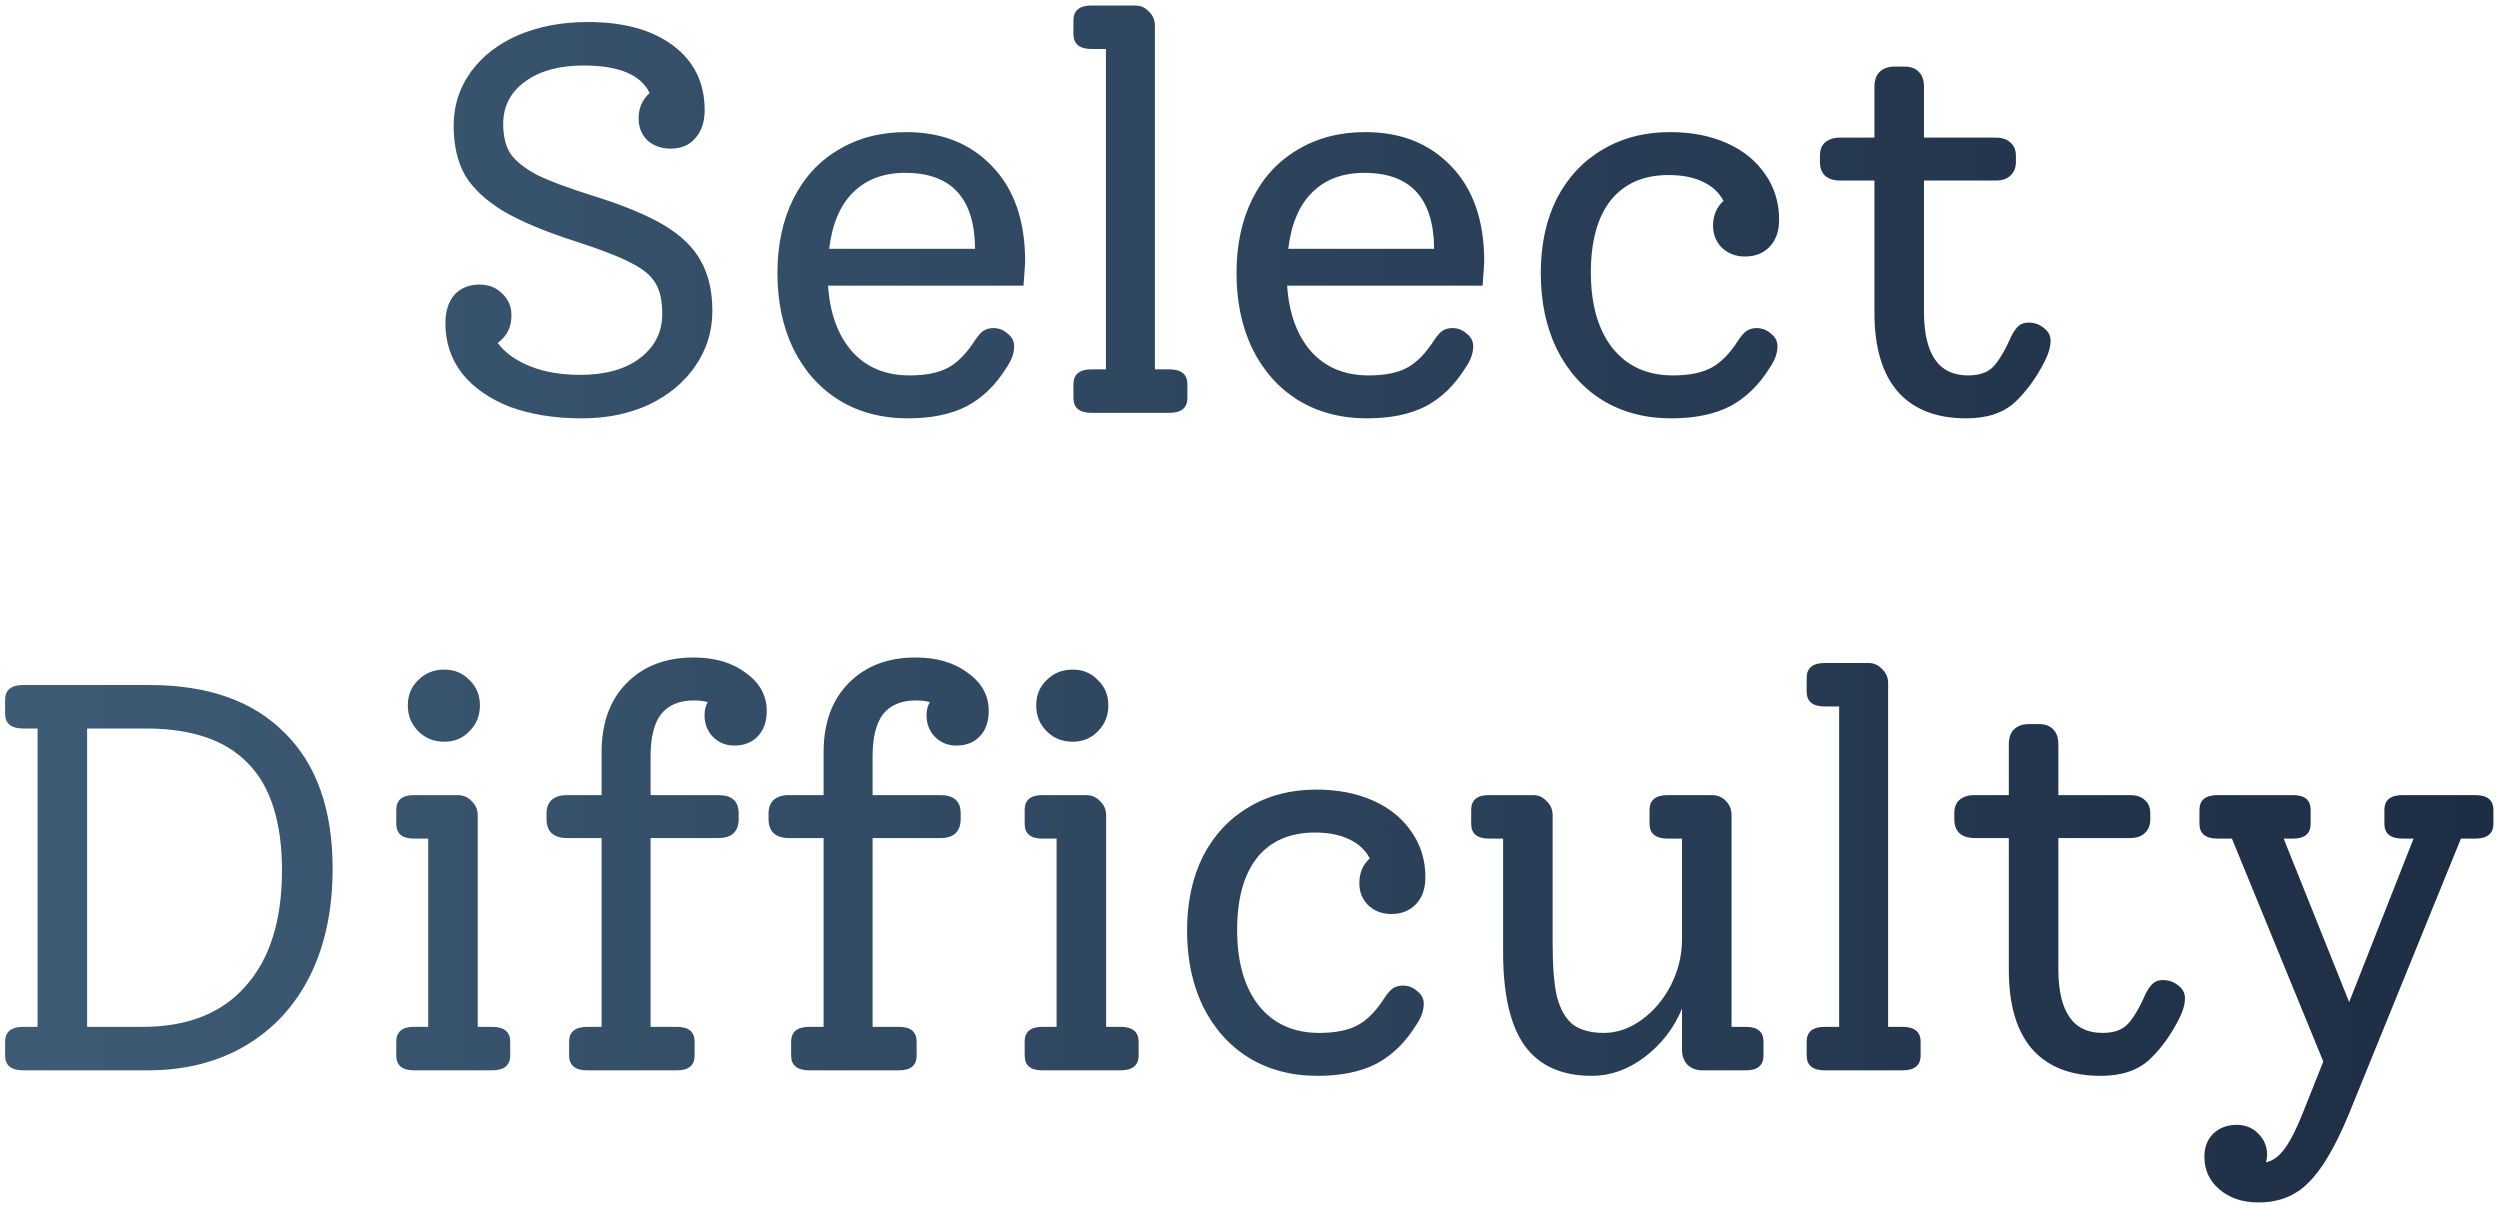 <svg width="327" height="158" viewBox="0 0 327 158" fill="none" xmlns="http://www.w3.org/2000/svg">
<path d="M77.41 25.56C81.442 26.808 84.586 28.104 86.842 29.448C89.098 30.792 90.706 32.352 91.666 34.128C92.674 35.904 93.178 38.088 93.178 40.68C93.178 43.32 92.434 45.72 90.946 47.88C89.506 49.992 87.49 51.672 84.898 52.92C82.306 54.12 79.378 54.72 76.114 54.72C72.562 54.72 69.418 54.216 66.682 53.208C63.994 52.152 61.906 50.688 60.418 48.816C58.978 46.944 58.258 44.76 58.258 42.264C58.258 40.728 58.642 39.504 59.41 38.592C60.226 37.68 61.33 37.224 62.722 37.224C63.922 37.224 64.906 37.608 65.674 38.376C66.49 39.144 66.898 40.104 66.898 41.256C66.898 42.792 66.298 43.992 65.098 44.856C66.01 46.104 67.402 47.112 69.274 47.88C71.146 48.648 73.354 49.032 75.898 49.032C79.162 49.032 81.754 48.312 83.674 46.872C85.642 45.384 86.626 43.44 86.626 41.04C86.626 39.36 86.338 38.04 85.762 37.08C85.186 36.072 84.13 35.184 82.594 34.416C81.058 33.6 78.658 32.664 75.394 31.608C71.362 30.312 68.194 28.992 65.89 27.648C63.586 26.256 61.906 24.696 60.85 22.968C59.842 21.192 59.338 19.008 59.338 16.416C59.338 13.824 60.082 11.496 61.57 9.432C63.058 7.368 65.122 5.76 67.762 4.608C70.45 3.456 73.498 2.88 76.906 2.88C81.61 2.88 85.33 3.912 88.066 5.976C90.802 8.04 92.17 10.848 92.17 14.4C92.17 15.936 91.762 17.16 90.946 18.072C90.178 18.984 89.098 19.44 87.706 19.44C86.506 19.44 85.498 19.08 84.682 18.36C83.914 17.592 83.53 16.632 83.53 15.48C83.53 14.136 84.01 13.032 84.97 12.168C83.818 9.768 80.938 8.568 76.33 8.568C73.162 8.568 70.618 9.264 68.698 10.656C66.778 12.048 65.818 13.896 65.818 16.2C65.818 17.784 66.13 19.08 66.754 20.088C67.426 21.048 68.554 21.96 70.138 22.824C71.77 23.64 74.194 24.552 77.41 25.56ZM134.089 34.2C134.089 34.44 134.017 35.496 133.873 37.368H108.313C108.553 41.016 109.609 43.896 111.481 46.008C113.353 48.072 115.849 49.104 118.969 49.104C121.081 49.104 122.761 48.768 124.009 48.096C125.257 47.424 126.433 46.224 127.537 44.496C127.921 43.92 128.281 43.512 128.617 43.272C129.001 43.032 129.433 42.912 129.913 42.912C130.633 42.912 131.257 43.152 131.785 43.632C132.361 44.064 132.649 44.616 132.649 45.288C132.649 46.2 132.313 47.136 131.641 48.096C130.249 50.352 128.521 52.032 126.457 53.136C124.393 54.192 121.825 54.72 118.753 54.72C115.345 54.72 112.345 53.928 109.753 52.344C107.209 50.76 105.217 48.528 103.777 45.648C102.385 42.768 101.689 39.456 101.689 35.712C101.689 32.016 102.385 28.776 103.777 25.992C105.169 23.208 107.137 21.072 109.681 19.584C112.225 18.048 115.177 17.28 118.537 17.28C123.193 17.28 126.937 18.768 129.769 21.744C132.649 24.72 134.089 28.872 134.089 34.2ZM118.393 22.608C115.561 22.608 113.281 23.472 111.553 25.2C109.873 26.88 108.841 29.328 108.457 32.544H127.537C127.489 25.92 124.441 22.608 118.393 22.608ZM142.782 54C141.198 54 140.406 53.352 140.406 52.056V50.256C140.406 48.96 141.198 48.312 142.782 48.312H144.654V6.408H142.782C141.198 6.408 140.406 5.76 140.406 4.464V2.664C140.406 1.368 141.198 0.72 142.782 0.72H148.47C149.19 0.72 149.79 0.984 150.27 1.512C150.798 1.992 151.062 2.616 151.062 3.384V48.312H152.934C154.518 48.312 155.31 48.96 155.31 50.256V52.056C155.31 53.352 154.518 54 152.934 54H142.782ZM194.136 34.2C194.136 34.44 194.064 35.496 193.92 37.368H168.36C168.6 41.016 169.656 43.896 171.528 46.008C173.4 48.072 175.896 49.104 179.016 49.104C181.128 49.104 182.808 48.768 184.056 48.096C185.304 47.424 186.48 46.224 187.584 44.496C187.968 43.92 188.328 43.512 188.664 43.272C189.048 43.032 189.48 42.912 189.96 42.912C190.68 42.912 191.304 43.152 191.832 43.632C192.408 44.064 192.696 44.616 192.696 45.288C192.696 46.2 192.36 47.136 191.688 48.096C190.296 50.352 188.568 52.032 186.504 53.136C184.44 54.192 181.872 54.72 178.8 54.72C175.392 54.72 172.392 53.928 169.8 52.344C167.256 50.76 165.264 48.528 163.824 45.648C162.432 42.768 161.736 39.456 161.736 35.712C161.736 32.016 162.432 28.776 163.824 25.992C165.216 23.208 167.184 21.072 169.728 19.584C172.272 18.048 175.224 17.28 178.584 17.28C183.24 17.28 186.984 18.768 189.816 21.744C192.696 24.72 194.136 28.872 194.136 34.2ZM178.44 22.608C175.608 22.608 173.328 23.472 171.6 25.2C169.92 26.88 168.888 29.328 168.504 32.544H187.584C187.536 25.92 184.488 22.608 178.44 22.608ZM229.757 42.912C230.477 42.912 231.101 43.152 231.629 43.632C232.205 44.064 232.493 44.616 232.493 45.288C232.493 46.2 232.157 47.136 231.485 48.096C230.093 50.352 228.365 52.032 226.301 53.136C224.237 54.192 221.669 54.72 218.597 54.72C215.189 54.72 212.189 53.928 209.597 52.344C207.053 50.76 205.061 48.528 203.621 45.648C202.229 42.768 201.533 39.456 201.533 35.712C201.533 32.016 202.229 28.776 203.621 25.992C205.061 23.208 207.053 21.072 209.597 19.584C212.141 18.048 215.093 17.28 218.453 17.28C221.237 17.28 223.709 17.76 225.869 18.72C228.029 19.68 229.709 21.048 230.909 22.824C232.109 24.552 232.709 26.52 232.709 28.728C232.709 30.216 232.301 31.392 231.485 32.256C230.669 33.12 229.589 33.552 228.245 33.552C227.045 33.552 226.037 33.168 225.221 32.4C224.453 31.632 224.069 30.672 224.069 29.52C224.069 28.176 224.525 27.096 225.437 26.28C224.861 25.176 223.949 24.336 222.701 23.76C221.501 23.184 220.013 22.896 218.237 22.896C214.973 22.896 212.453 24 210.677 26.208C208.949 28.416 208.085 31.56 208.085 35.64C208.085 39.816 209.021 43.104 210.893 45.504C212.813 47.904 215.453 49.104 218.813 49.104C220.925 49.104 222.605 48.768 223.853 48.096C225.101 47.424 226.277 46.224 227.381 44.496C227.765 43.92 228.125 43.512 228.461 43.272C228.845 43.032 229.277 42.912 229.757 42.912ZM265.336 42.192C266.104 42.192 266.776 42.432 267.352 42.912C267.928 43.344 268.216 43.896 268.216 44.568C268.216 45.336 267.976 46.2 267.496 47.16C266.392 49.368 265.072 51.192 263.536 52.632C262 54.024 259.888 54.72 257.2 54.72C253.264 54.72 250.264 53.544 248.2 51.192C246.184 48.84 245.176 45.408 245.176 40.896V23.616H240.712C239.848 23.616 239.176 23.4 238.696 22.968C238.264 22.536 238.048 21.936 238.048 21.168V20.376C238.048 19.608 238.264 19.032 238.696 18.648C239.176 18.216 239.848 18 240.712 18H245.176V11.376C245.176 10.512 245.392 9.864 245.824 9.432C246.304 8.952 246.952 8.712 247.768 8.712H249.136C249.952 8.712 250.576 8.952 251.008 9.432C251.44 9.864 251.656 10.512 251.656 11.376V18H261.016C261.88 18 262.528 18.216 262.96 18.648C263.44 19.032 263.68 19.608 263.68 20.376V21.168C263.68 21.936 263.44 22.536 262.96 22.968C262.528 23.4 261.88 23.616 261.016 23.616H251.656V40.752C251.656 46.32 253.576 49.104 257.416 49.104C258.904 49.104 260.008 48.72 260.728 47.952C261.496 47.136 262.288 45.792 263.104 43.92C263.44 43.296 263.752 42.864 264.04 42.624C264.376 42.336 264.808 42.192 265.336 42.192ZM19.531 89.6C27.211 89.6 33.115 91.688 37.243 95.864C41.419 99.992 43.507 105.92 43.507 113.648C43.507 118.976 42.523 123.632 40.555 127.616C38.587 131.552 35.779 134.6 32.131 136.76C28.483 138.92 24.211 140 19.315 140H3.043C1.459 140 0.667 139.352 0.667 138.056V136.256C0.667 134.96 1.459 134.312 3.043 134.312H4.915V95.288H3.043C1.459 95.288 0.667 94.64 0.667 93.344V91.544C0.667 90.248 1.459 89.6 3.043 89.6H19.531ZM18.667 134.312C24.523 134.312 29.011 132.536 32.131 128.984C35.299 125.432 36.883 120.392 36.883 113.864C36.883 107.576 35.419 102.92 32.491 99.896C29.563 96.824 25.099 95.288 19.099 95.288H11.395V134.312H18.667ZM58.095 97.016C56.751 97.016 55.623 96.56 54.711 95.648C53.799 94.736 53.343 93.608 53.343 92.264C53.343 90.92 53.799 89.816 54.711 88.952C55.623 88.04 56.751 87.584 58.095 87.584C59.439 87.584 60.543 88.04 61.407 88.952C62.319 89.816 62.775 90.92 62.775 92.264C62.775 93.608 62.319 94.736 61.407 95.648C60.543 96.56 59.439 97.016 58.095 97.016ZM54.135 140C52.599 140 51.831 139.352 51.831 138.056V136.256C51.831 134.96 52.599 134.312 54.135 134.312H56.007V109.688H54.135C52.599 109.688 51.831 109.04 51.831 107.744V105.944C51.831 104.648 52.599 104 54.135 104H59.823C60.591 104 61.215 104.264 61.695 104.792C62.223 105.272 62.487 105.896 62.487 106.664V134.312H64.359C65.943 134.312 66.735 134.96 66.735 136.256V138.056C66.735 139.352 65.943 140 64.359 140H54.135ZM96.04 97.52C94.936 97.52 94 97.136 93.232 96.368C92.512 95.6 92.152 94.664 92.152 93.56C92.152 92.888 92.296 92.312 92.584 91.832C92.056 91.688 91.456 91.616 90.784 91.616C88.864 91.616 87.424 92.216 86.464 93.416C85.552 94.616 85.096 96.464 85.096 98.96V104H93.952C95.728 104 96.616 104.792 96.616 106.376V107.168C96.616 107.936 96.4 108.536 95.968 108.968C95.536 109.4 94.864 109.616 93.952 109.616H85.096V134.312H88.552C90.088 134.312 90.856 134.96 90.856 136.256V138.056C90.856 139.352 90.088 140 88.552 140H76.816C75.232 140 74.44 139.352 74.44 138.056V136.256C74.44 134.96 75.232 134.312 76.816 134.312H78.688V109.616H74.152C73.288 109.616 72.616 109.4 72.136 108.968C71.704 108.536 71.488 107.936 71.488 107.168V106.376C71.488 105.656 71.704 105.08 72.136 104.648C72.616 104.216 73.288 104 74.152 104H78.688V98.384C78.688 94.592 79.768 91.592 81.928 89.384C84.136 87.128 87.064 86 90.712 86C93.496 86 95.776 86.672 97.552 88.016C99.376 89.312 100.288 90.968 100.288 92.984C100.288 94.376 99.904 95.48 99.136 96.296C98.368 97.112 97.336 97.52 96.04 97.52ZM125.079 97.52C123.975 97.52 123.039 97.136 122.271 96.368C121.551 95.6 121.191 94.664 121.191 93.56C121.191 92.888 121.335 92.312 121.623 91.832C121.095 91.688 120.495 91.616 119.823 91.616C117.903 91.616 116.463 92.216 115.503 93.416C114.591 94.616 114.135 96.464 114.135 98.96V104H122.991C124.767 104 125.655 104.792 125.655 106.376V107.168C125.655 107.936 125.439 108.536 125.007 108.968C124.575 109.4 123.903 109.616 122.991 109.616H114.135V134.312H117.591C119.127 134.312 119.895 134.96 119.895 136.256V138.056C119.895 139.352 119.127 140 117.591 140H105.855C104.271 140 103.479 139.352 103.479 138.056V136.256C103.479 134.96 104.271 134.312 105.855 134.312H107.727V109.616H103.191C102.327 109.616 101.655 109.4 101.175 108.968C100.743 108.536 100.527 107.936 100.527 107.168V106.376C100.527 105.656 100.743 105.08 101.175 104.648C101.655 104.216 102.327 104 103.191 104H107.727V98.384C107.727 94.592 108.807 91.592 110.967 89.384C113.175 87.128 116.103 86 119.751 86C122.535 86 124.815 86.672 126.591 88.016C128.415 89.312 129.327 90.968 129.327 92.984C129.327 94.376 128.943 95.48 128.175 96.296C127.407 97.112 126.375 97.52 125.079 97.52ZM140.29 97.016C138.946 97.016 137.818 96.56 136.906 95.648C135.994 94.736 135.538 93.608 135.538 92.264C135.538 90.92 135.994 89.816 136.906 88.952C137.818 88.04 138.946 87.584 140.29 87.584C141.634 87.584 142.738 88.04 143.602 88.952C144.514 89.816 144.97 90.92 144.97 92.264C144.97 93.608 144.514 94.736 143.602 95.648C142.738 96.56 141.634 97.016 140.29 97.016ZM136.33 140C134.794 140 134.026 139.352 134.026 138.056V136.256C134.026 134.96 134.794 134.312 136.33 134.312H138.202V109.688H136.33C134.794 109.688 134.026 109.04 134.026 107.744V105.944C134.026 104.648 134.794 104 136.33 104H142.018C142.786 104 143.41 104.264 143.89 104.792C144.418 105.272 144.682 105.896 144.682 106.664V134.312H146.554C148.138 134.312 148.93 134.96 148.93 136.256V138.056C148.93 139.352 148.138 140 146.554 140H136.33ZM183.491 128.912C184.211 128.912 184.835 129.152 185.363 129.632C185.939 130.064 186.227 130.616 186.227 131.288C186.227 132.2 185.891 133.136 185.219 134.096C183.827 136.352 182.099 138.032 180.035 139.136C177.971 140.192 175.403 140.72 172.331 140.72C168.923 140.72 165.923 139.928 163.331 138.344C160.787 136.76 158.795 134.528 157.355 131.648C155.963 128.768 155.267 125.456 155.267 121.712C155.267 118.016 155.963 114.776 157.355 111.992C158.795 109.208 160.787 107.072 163.331 105.584C165.875 104.048 168.827 103.28 172.187 103.28C174.971 103.28 177.443 103.76 179.603 104.72C181.763 105.68 183.443 107.048 184.643 108.824C185.843 110.552 186.443 112.52 186.443 114.728C186.443 116.216 186.035 117.392 185.219 118.256C184.403 119.12 183.323 119.552 181.979 119.552C180.779 119.552 179.771 119.168 178.955 118.4C178.187 117.632 177.803 116.672 177.803 115.52C177.803 114.176 178.259 113.096 179.171 112.28C178.595 111.176 177.683 110.336 176.435 109.76C175.235 109.184 173.747 108.896 171.971 108.896C168.707 108.896 166.187 110 164.411 112.208C162.683 114.416 161.819 117.56 161.819 121.64C161.819 125.816 162.755 129.104 164.627 131.504C166.547 133.904 169.187 135.104 172.547 135.104C174.659 135.104 176.339 134.768 177.587 134.096C178.835 133.424 180.011 132.224 181.115 130.496C181.499 129.92 181.859 129.512 182.195 129.272C182.579 129.032 183.011 128.912 183.491 128.912ZM228.359 134.312C229.895 134.312 230.663 134.96 230.663 136.256V138.056C230.663 139.352 229.895 140 228.359 140H222.671C221.903 140 221.255 139.76 220.727 139.28C220.247 138.752 220.007 138.104 220.007 137.336V131.936C218.951 134.48 217.319 136.592 215.111 138.272C212.951 139.904 210.647 140.72 208.199 140.72C204.263 140.72 201.335 139.4 199.415 136.76C197.543 134.12 196.607 130.064 196.607 124.592V109.688H194.735C193.199 109.688 192.431 109.04 192.431 107.744V105.944C192.431 104.648 193.199 104 194.735 104H200.567C201.239 104 201.815 104.264 202.295 104.792C202.823 105.272 203.087 105.896 203.087 106.664V123.584C203.087 126.512 203.279 128.792 203.663 130.424C204.095 132.056 204.791 133.256 205.751 134.024C206.759 134.744 208.103 135.104 209.783 135.104C211.511 135.104 213.167 134.528 214.751 133.376C216.335 132.224 217.607 130.712 218.567 128.84C219.527 126.92 220.007 124.928 220.007 122.864V109.688H218.135C216.551 109.688 215.759 109.04 215.759 107.744V105.944C215.759 104.648 216.551 104 218.135 104H223.895C224.663 104 225.287 104.264 225.767 104.792C226.247 105.272 226.487 105.896 226.487 106.664V134.312H228.359ZM238.688 140C237.104 140 236.312 139.352 236.312 138.056V136.256C236.312 134.96 237.104 134.312 238.688 134.312H240.56V92.408H238.688C237.104 92.408 236.312 91.76 236.312 90.464V88.664C236.312 87.368 237.104 86.72 238.688 86.72H244.376C245.096 86.72 245.696 86.984 246.176 87.512C246.704 87.992 246.968 88.616 246.968 89.384V134.312H248.84C250.424 134.312 251.216 134.96 251.216 136.256V138.056C251.216 139.352 250.424 140 248.84 140H238.688ZM282.914 128.192C283.682 128.192 284.354 128.432 284.93 128.912C285.506 129.344 285.794 129.896 285.794 130.568C285.794 131.336 285.554 132.2 285.074 133.16C283.97 135.368 282.65 137.192 281.114 138.632C279.578 140.024 277.466 140.72 274.778 140.72C270.842 140.72 267.842 139.544 265.778 137.192C263.762 134.84 262.754 131.408 262.754 126.896V109.616H258.29C257.426 109.616 256.754 109.4 256.274 108.968C255.842 108.536 255.626 107.936 255.626 107.168V106.376C255.626 105.608 255.842 105.032 256.274 104.648C256.754 104.216 257.426 104 258.29 104H262.754V97.376C262.754 96.512 262.97 95.864 263.402 95.432C263.882 94.952 264.53 94.712 265.346 94.712H266.714C267.53 94.712 268.154 94.952 268.586 95.432C269.018 95.864 269.234 96.512 269.234 97.376V104H278.594C279.458 104 280.106 104.216 280.538 104.648C281.018 105.032 281.258 105.608 281.258 106.376V107.168C281.258 107.936 281.018 108.536 280.538 108.968C280.106 109.4 279.458 109.616 278.594 109.616H269.234V126.752C269.234 132.32 271.154 135.104 274.994 135.104C276.482 135.104 277.586 134.72 278.306 133.952C279.074 133.136 279.866 131.792 280.682 129.92C281.018 129.296 281.33 128.864 281.618 128.624C281.954 128.336 282.386 128.192 282.914 128.192ZM323.759 104C325.343 104 326.135 104.648 326.135 105.944V107.744C326.135 109.04 325.343 109.688 323.759 109.688H321.887L307.127 145.976C305.351 150.2 303.599 153.128 301.871 154.76C300.191 156.44 298.031 157.28 295.391 157.28C293.327 157.28 291.623 156.704 290.279 155.552C288.983 154.448 288.335 153.032 288.335 151.304C288.335 150.056 288.719 149.048 289.487 148.28C290.303 147.512 291.335 147.128 292.583 147.128C293.687 147.128 294.623 147.512 295.391 148.28C296.159 149.048 296.543 149.984 296.543 151.088C296.543 151.328 296.495 151.64 296.399 152.024C297.311 151.832 298.127 151.232 298.847 150.224C299.567 149.264 300.359 147.704 301.223 145.544L303.887 138.848L291.935 109.688H290.063C288.479 109.688 287.687 109.04 287.687 107.744V105.944C287.687 104.648 288.479 104 290.063 104H299.927C301.463 104 302.231 104.648 302.231 105.944V107.744C302.231 109.04 301.463 109.688 299.927 109.688H298.703L307.271 131.072L315.695 109.688H314.255C312.671 109.688 311.879 109.04 311.879 107.744V105.944C311.879 104.648 312.671 104 314.255 104H323.759Z" fill="url(#paint0_linear)"/>
<defs>
<linearGradient id="paint0_linear" x1="324.505" y1="158" x2="-4" y2="158" gradientUnits="userSpaceOnUse">
<stop stop-color="#1D2D44"/>
<stop offset="1" stop-color="#3E5C76"/>
<stop offset="1" stop-opacity="0"/>
<stop offset="1" stop-color="#3E5C76"/>
</linearGradient>
</defs>
</svg>
